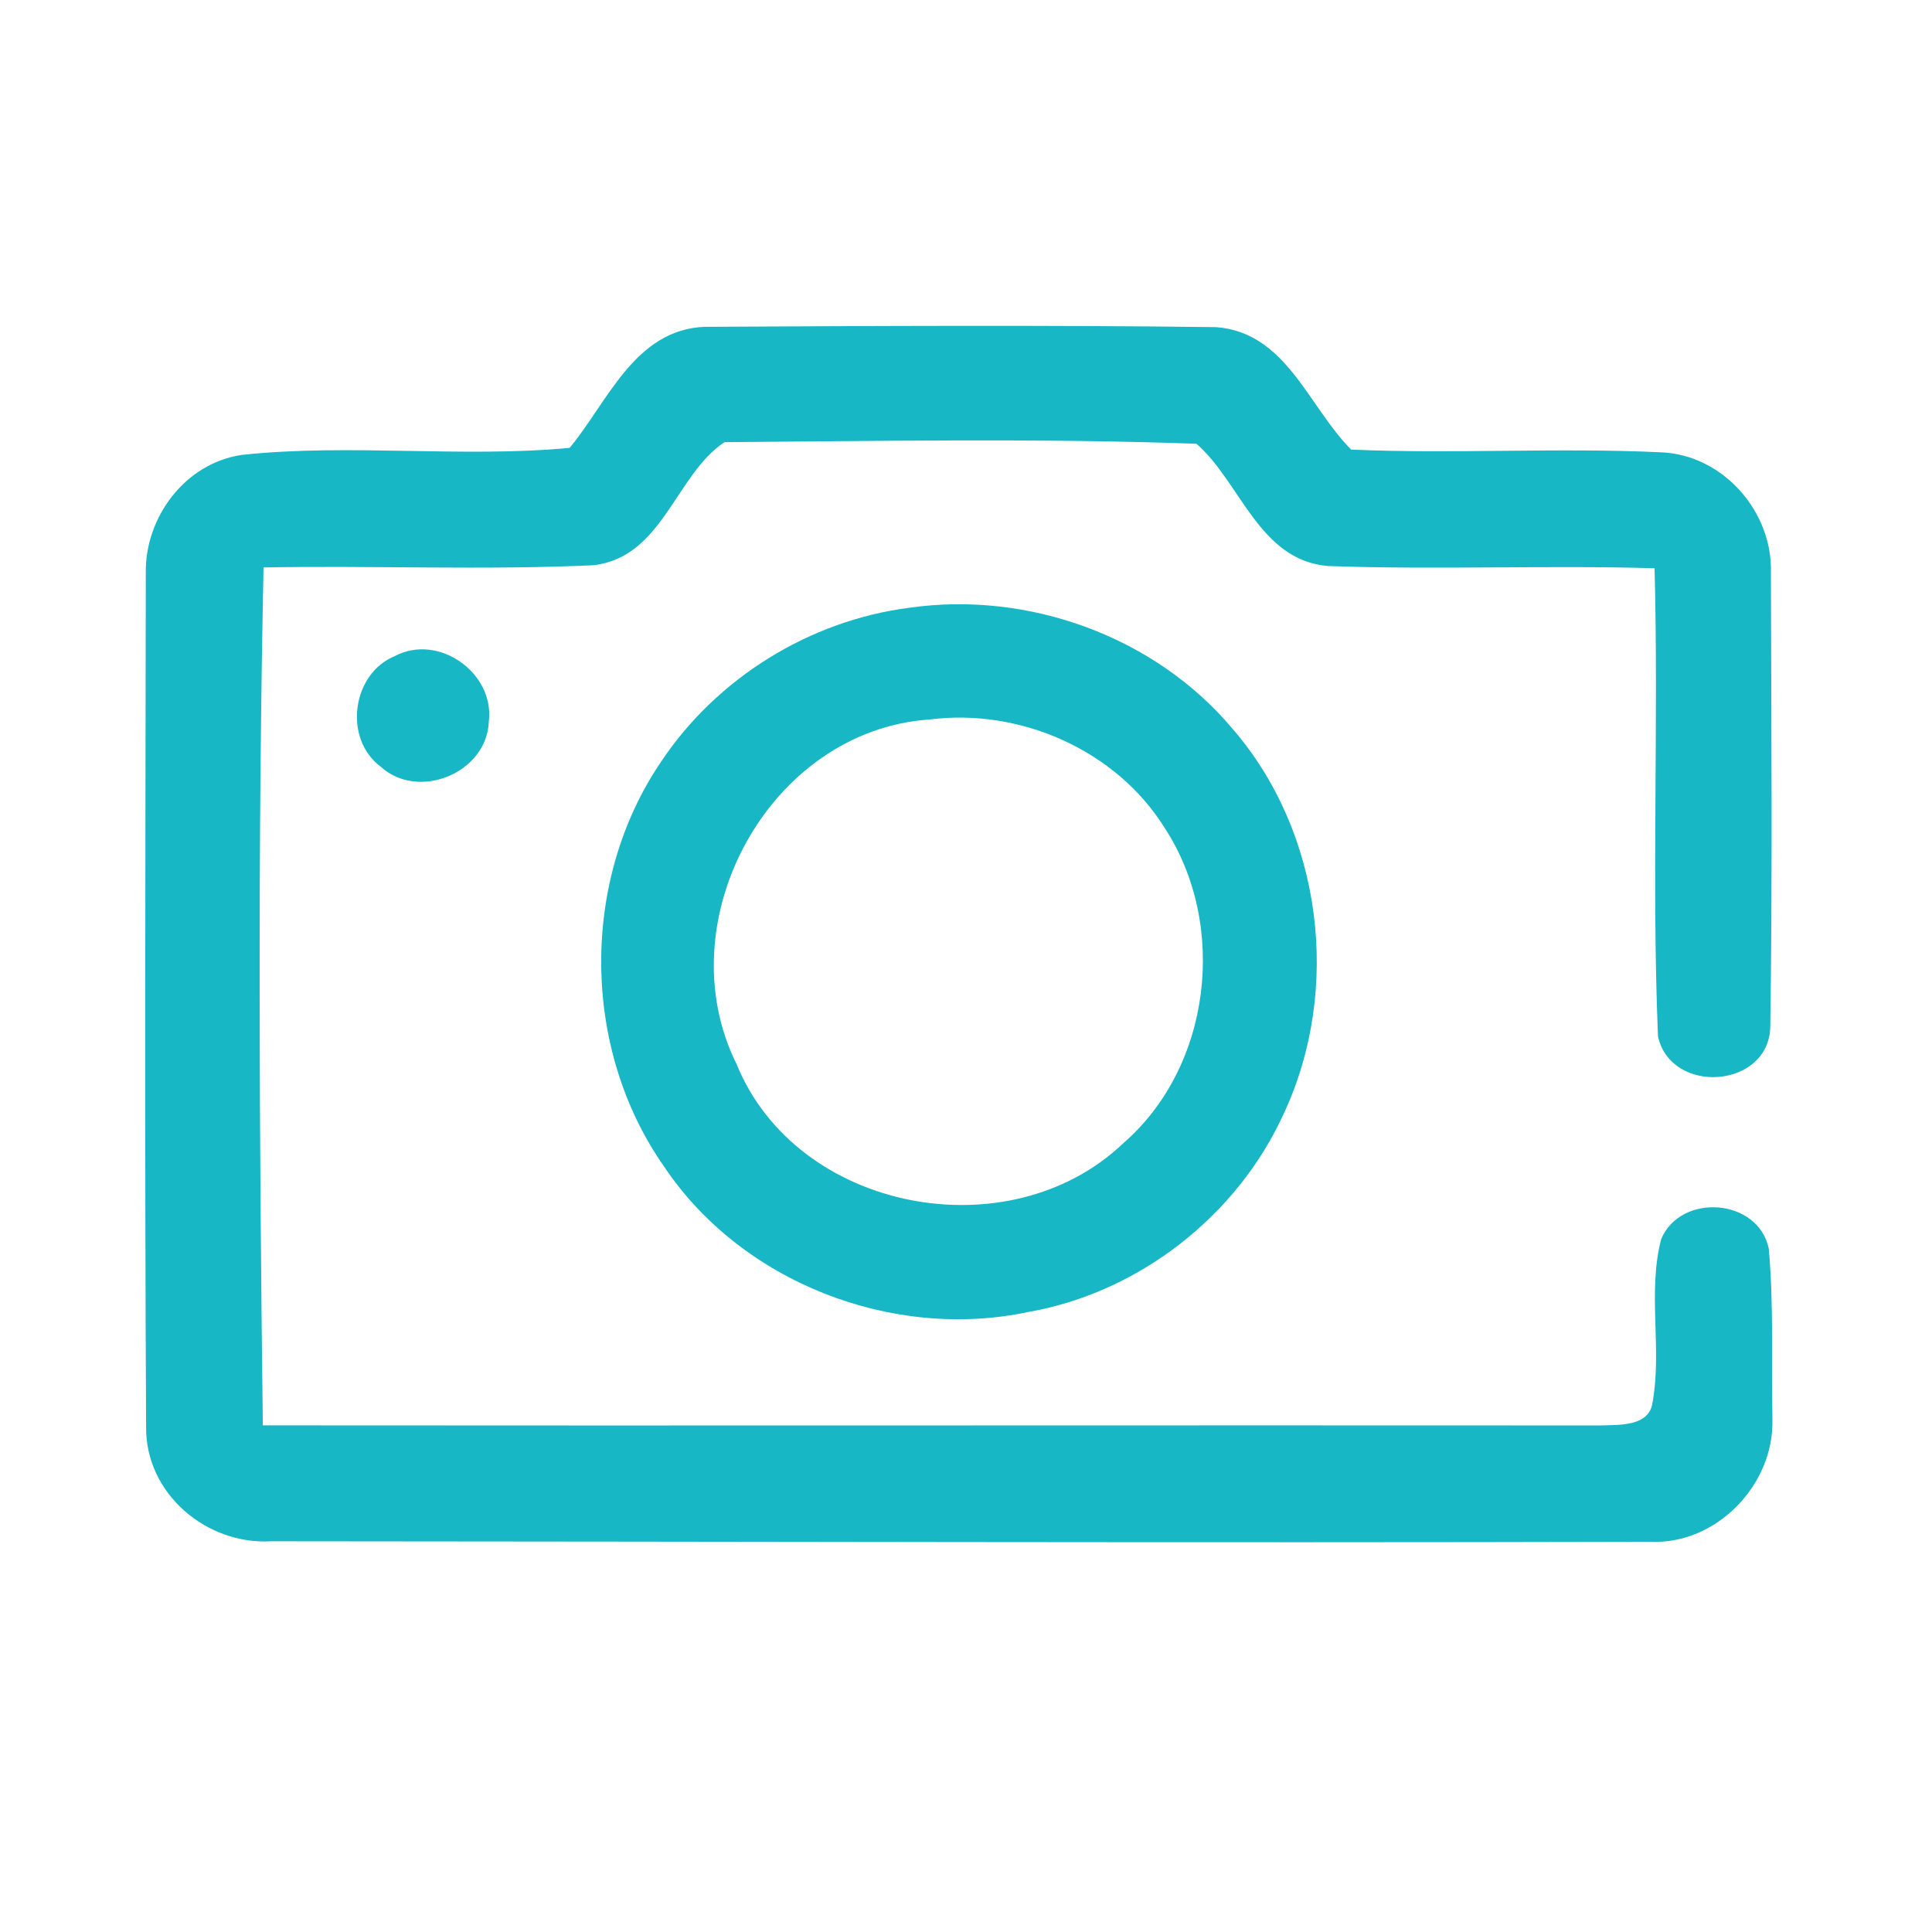<?xml version="1.0" encoding="UTF-8" ?>
<!DOCTYPE svg PUBLIC "-//W3C//DTD SVG 1.1//EN" "http://www.w3.org/Graphics/SVG/1.1/DTD/svg11.dtd">
<svg width="192pt" height="192pt" viewBox="0 0 192 192" version="1.1" xmlns="http://www.w3.org/2000/svg">
<g id="#18b7c5ff">
<path fill="#18b7c5" opacity="1.00" d=" M 56.61 44.51 C 60.40 39.94 63.06 32.80 69.98 32.48 C 86.93 32.39 103.90 32.30 120.84 32.51 C 127.83 33.01 130.06 40.48 134.28 44.68 C 144.51 45.13 154.80 44.46 165.04 44.95 C 171.20 45.17 176.18 50.83 175.99 56.92 C 176.03 71.96 176.15 87.02 175.93 102.05 C 175.78 108.17 166.09 108.87 164.77 103.01 C 164.13 87.53 164.84 71.98 164.43 56.47 C 153.61 56.16 142.78 56.64 131.98 56.25 C 125.10 55.68 123.29 47.91 118.90 44.10 C 103.31 43.54 87.62 43.83 72.00 43.94 C 67.13 47.17 65.87 55.36 59.00 56.17 C 48.09 56.68 37.12 56.19 26.19 56.39 C 25.60 84.79 25.77 113.25 26.12 141.65 C 70.43 141.69 114.75 141.63 159.06 141.66 C 160.91 141.59 163.94 141.80 164.24 139.31 C 165.18 133.96 163.71 128.40 165.09 123.13 C 167.06 118.50 174.76 119.09 175.78 124.10 C 176.28 129.71 176.04 135.38 176.14 141.02 C 176.34 147.52 170.60 153.52 164.02 153.22 C 118.34 153.34 72.65 153.19 26.97 153.17 C 20.52 153.55 14.46 148.44 14.52 141.83 C 14.37 113.56 14.45 85.28 14.49 57.01 C 14.37 51.41 18.42 45.99 24.09 45.20 C 34.87 44.06 45.84 45.52 56.61 44.51 Z" />
<path fill="#18b7c5" opacity="1.00" d=" M 90.35 60.40 C 102.19 58.70 114.79 63.24 122.51 72.45 C 131.42 82.76 133.33 98.30 127.61 110.60 C 123.00 120.80 113.21 128.46 102.16 130.39 C 88.70 133.24 73.70 127.44 66.01 115.95 C 57.78 104.24 57.65 87.54 65.69 75.71 C 71.23 67.39 80.43 61.68 90.35 60.40 M 92.40 71.50 C 76.42 72.57 66.15 91.58 73.20 105.75 C 79.18 120.42 100.26 124.42 111.60 113.64 C 120.40 106.03 122.05 91.93 115.74 82.27 C 110.91 74.53 101.38 70.36 92.40 71.50 Z" />
<path fill="#18b7c5" opacity="1.00" d=" M 39.24 65.20 C 43.58 62.90 49.16 66.87 48.58 71.69 C 48.41 76.80 41.59 79.62 37.83 76.19 C 34.10 73.41 34.96 66.95 39.24 65.20 Z" />
</g>
</svg>
